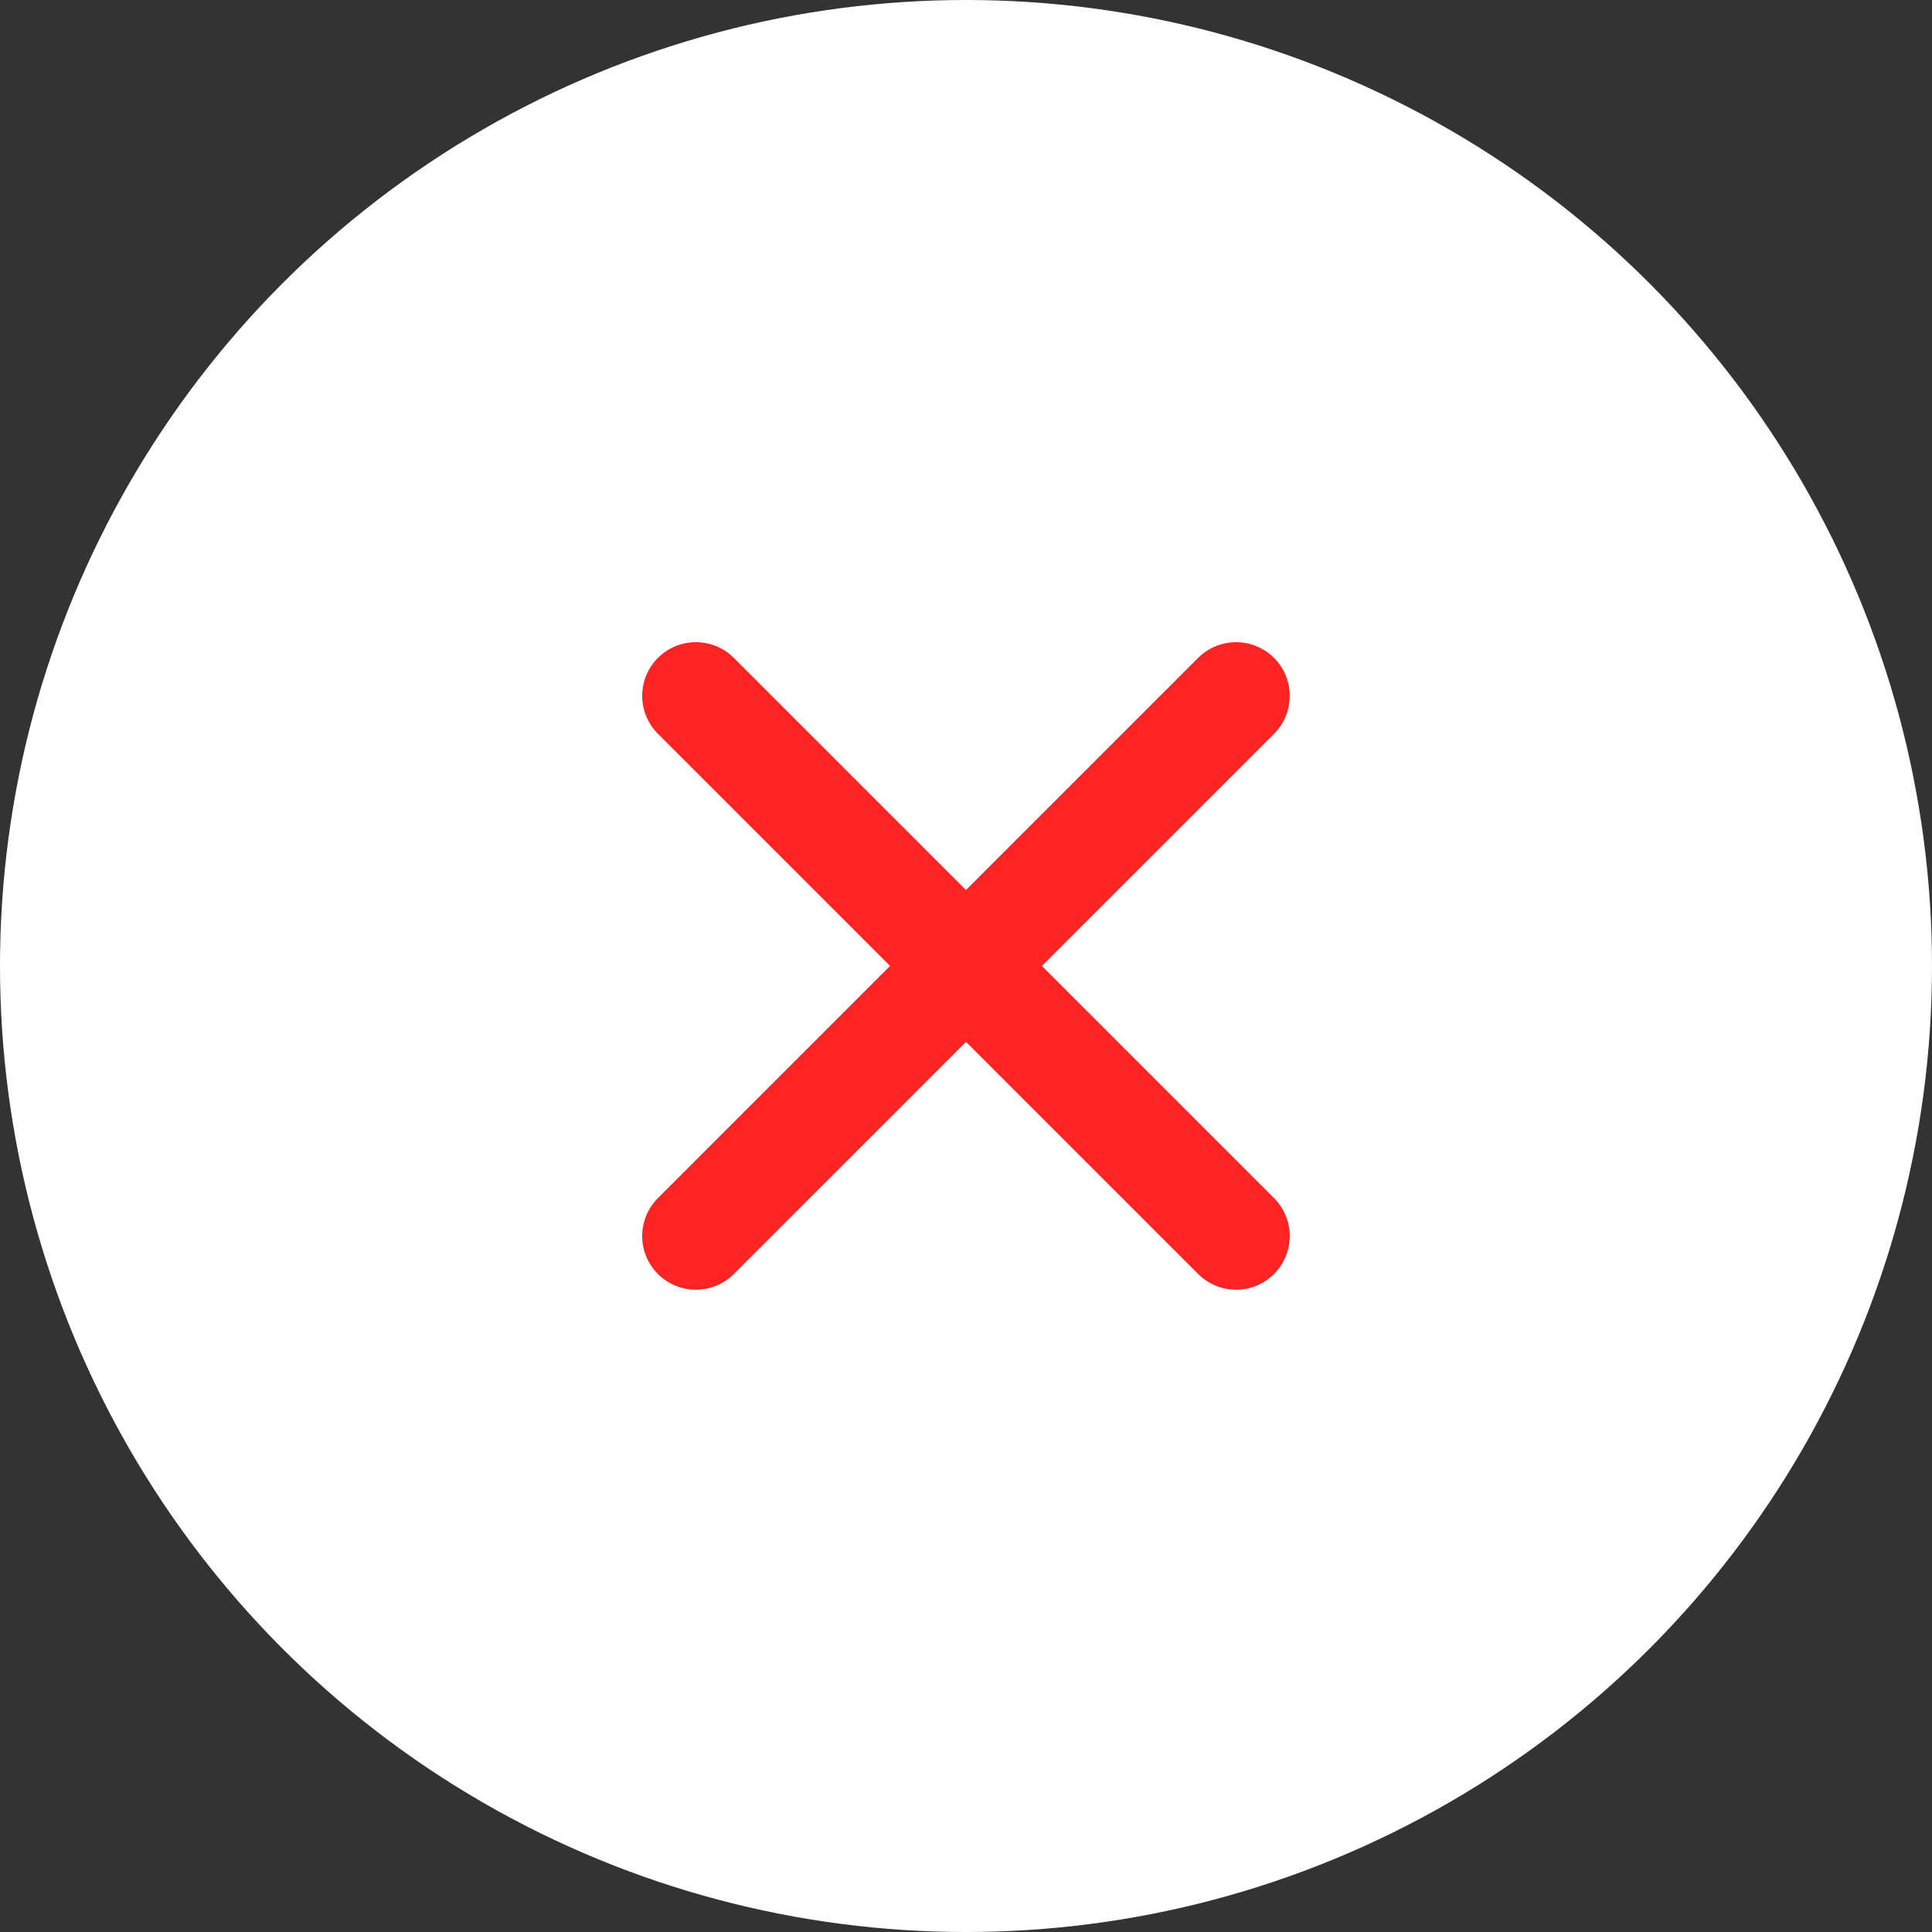 <svg xmlns="http://www.w3.org/2000/svg" width="18" height="18" viewBox="0 0 18 18">
  <rect x="0" y="0" width="18" height="18" fill="#333333" stroke="none"/>
  <g id="cancel_icon" transform="translate(-988 -1010)">
    <circle id="Ellipse_474" data-name="Ellipse 474" cx="9" cy="9" r="9" transform="translate(988 1010)" fill="#fff"/>
    <g id="Icon_feather-delete" data-name="Icon feather-delete" transform="translate(976.483 1002.983)">
      <path id="Path_3598" data-name="Path 3598" d="M23.033,13.5,18,18.533" fill="none" stroke="#ff2424" stroke-linecap="round" stroke-linejoin="round" stroke-width="1"/>
      <path id="Path_3599" data-name="Path 3599" d="M18,13.5l5.033,5.033" fill="none" stroke="#ff2424" stroke-linecap="round" stroke-linejoin="round" stroke-width="1"/>
    </g>
  </g>
</svg>

